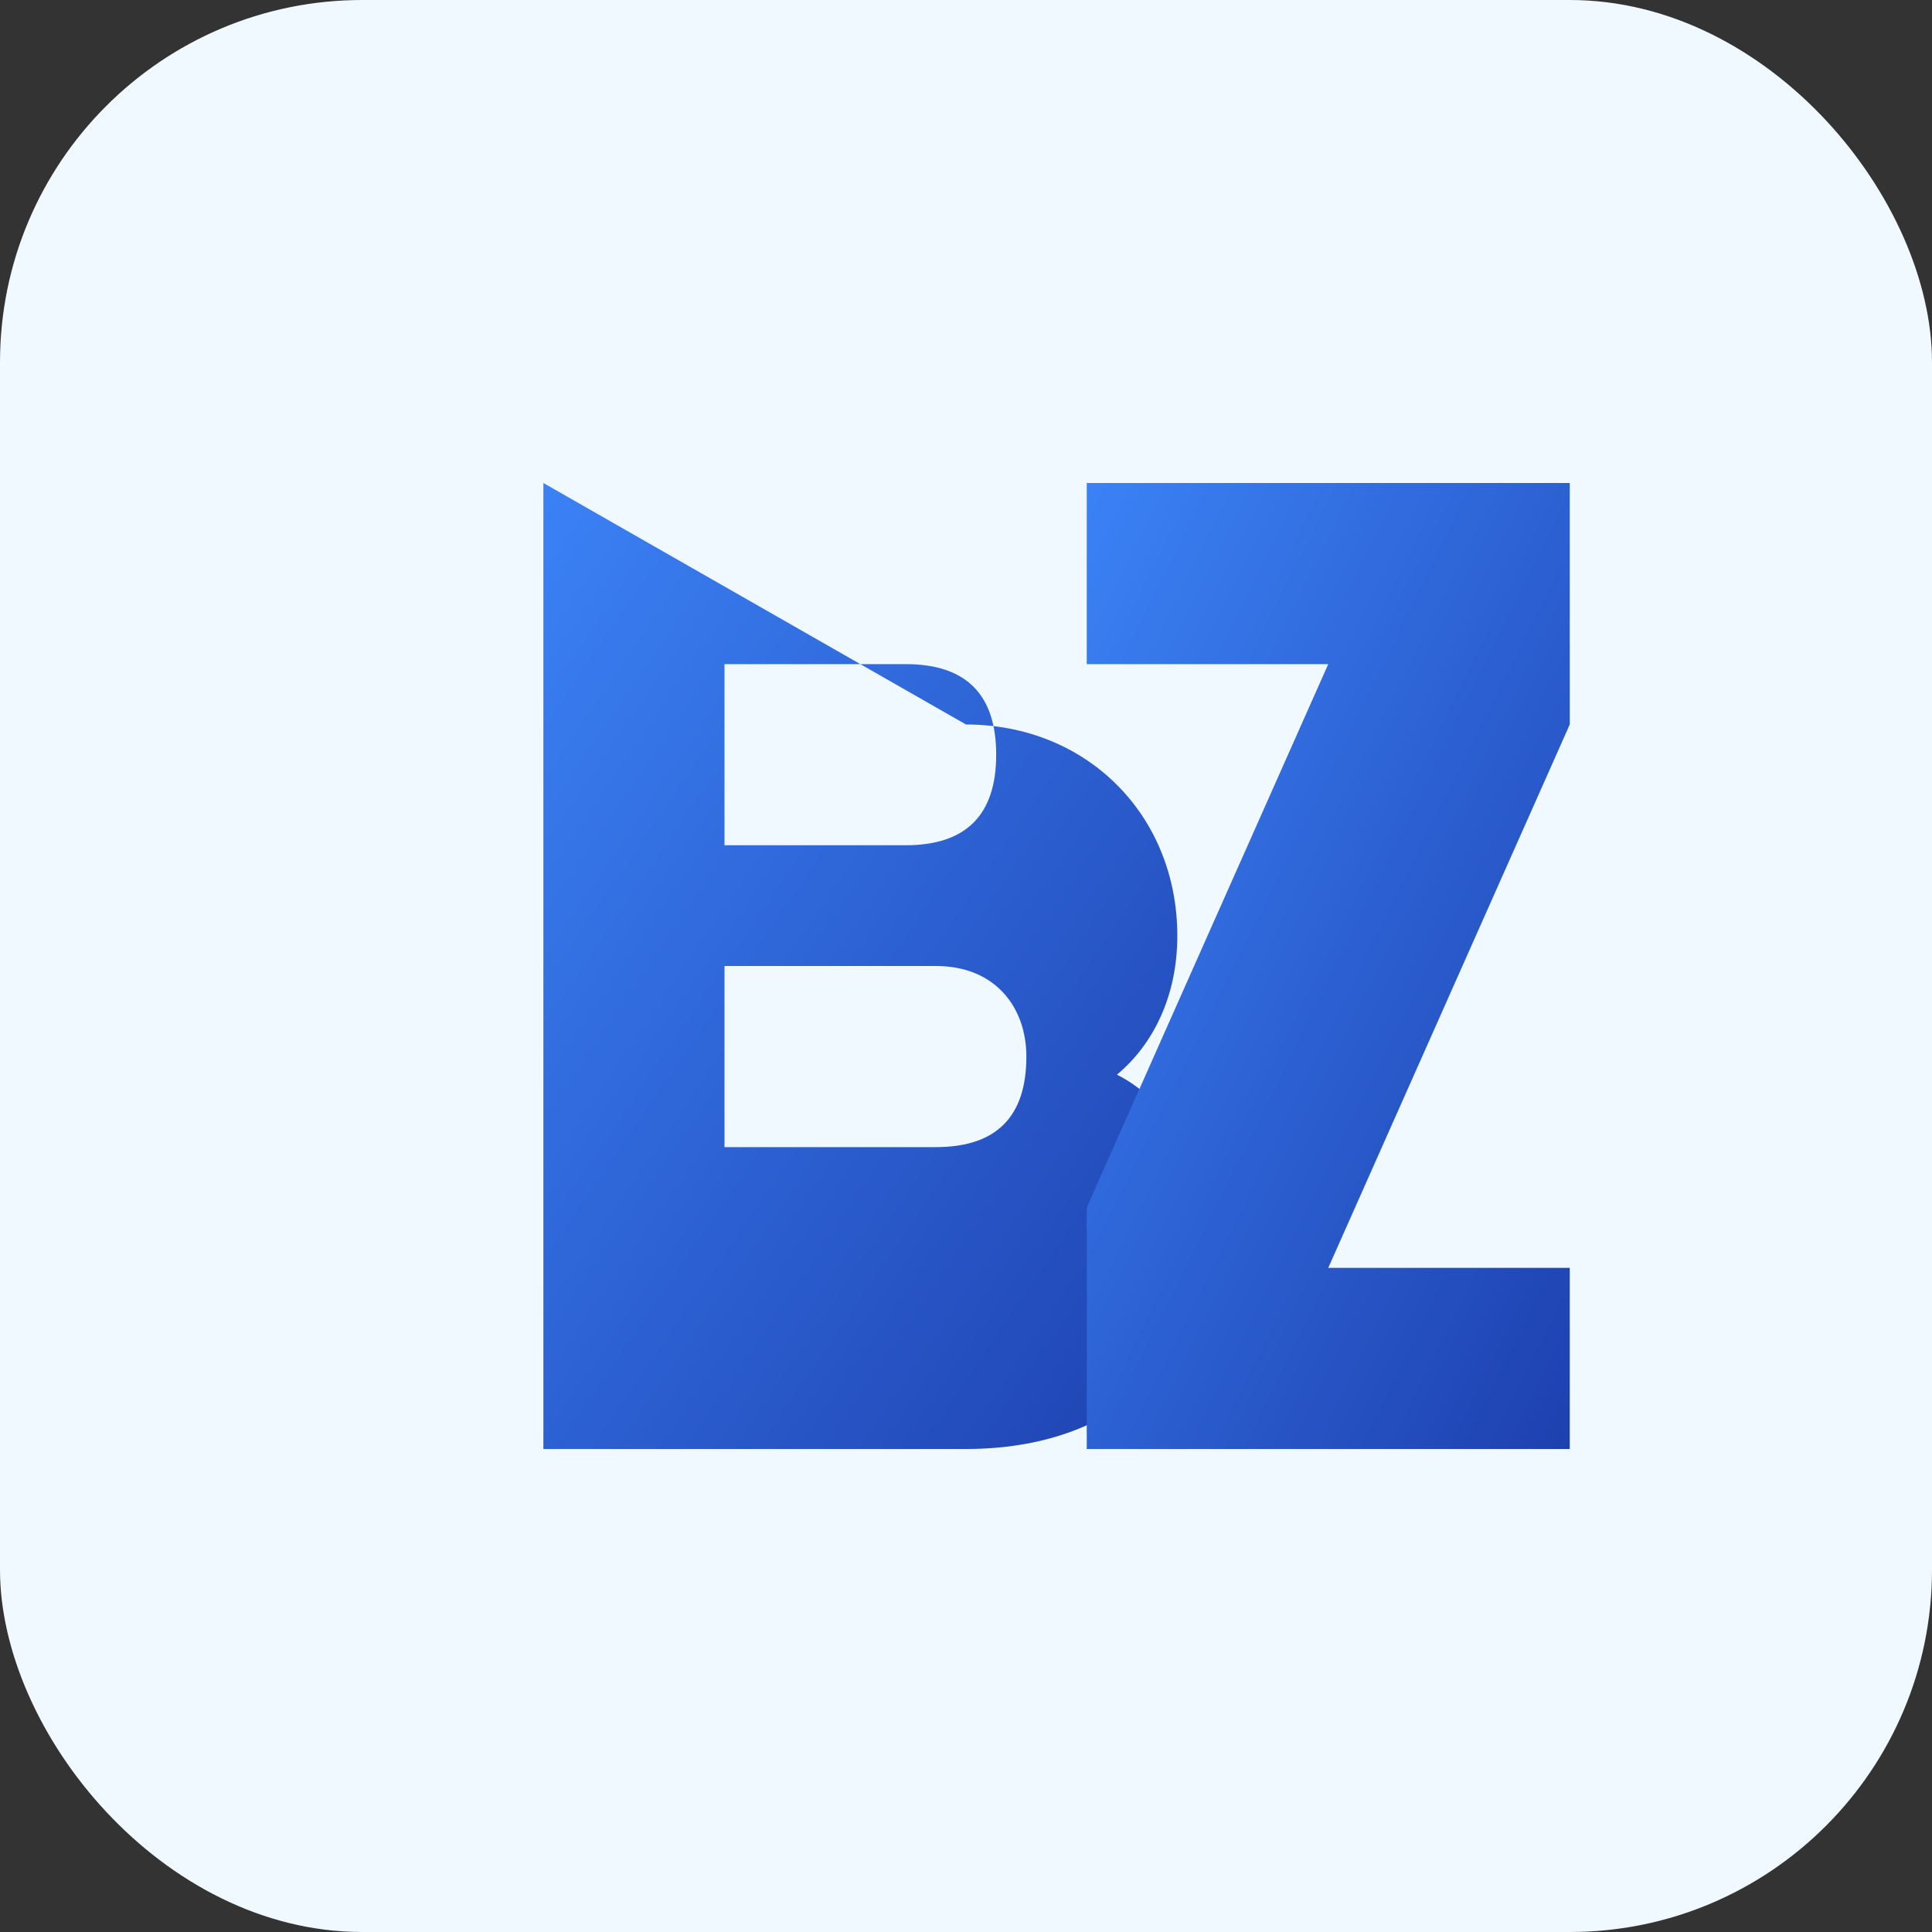 <svg viewBox="0 0 32 32" xmlns="http://www.w3.org/2000/svg">
  <rect x="0" y="0" width="32" height="32" fill="#333333" stroke="none"/>
  <defs>
    <linearGradient id="favicon-gradient" x1="0%" y1="0%" x2="100%" y2="100%">
      <stop offset="0%" style="stop-color:#3b82f6;stop-opacity:1" />
      <stop offset="100%" style="stop-color:#1e40af;stop-opacity:1" />
    </linearGradient>
  </defs>
  
  <!-- Background -->
  <rect width="32" height="32" rx="6" fill="#f0f9ff"/>
  
  <!-- Letter "B" stylized -->
  <path d="M 9 8 L 9 24 L 16 24 C 18.5 24 20 22.5 20 20.5 C 20 19.2 19.3 18.2 18.5 17.8 C 19.1 17.3 19.5 16.5 19.5 15.5 C 19.5 13.5 18 12 16 12 L 9 8 Z M 12 11 L 15 11 C 16 11 16.5 11.5 16.5 12.5 C 16.5 13.5 16 14 15 14 L 12 14 Z M 12 16 L 15.5 16 C 16.5 16 17 16.7 17 17.5 C 17 18.5 16.5 19 15.5 19 L 12 19 Z" 
        fill="url(#favicon-gradient)"/>
  
  <!-- Letter "Z" stylized -->
  <path d="M 18 8 L 18 11 L 22 11 L 18 20 L 18 24 L 26 24 L 26 21 L 22 21 L 26 12 L 26 8 Z" 
        fill="url(#favicon-gradient)"/>
</svg>